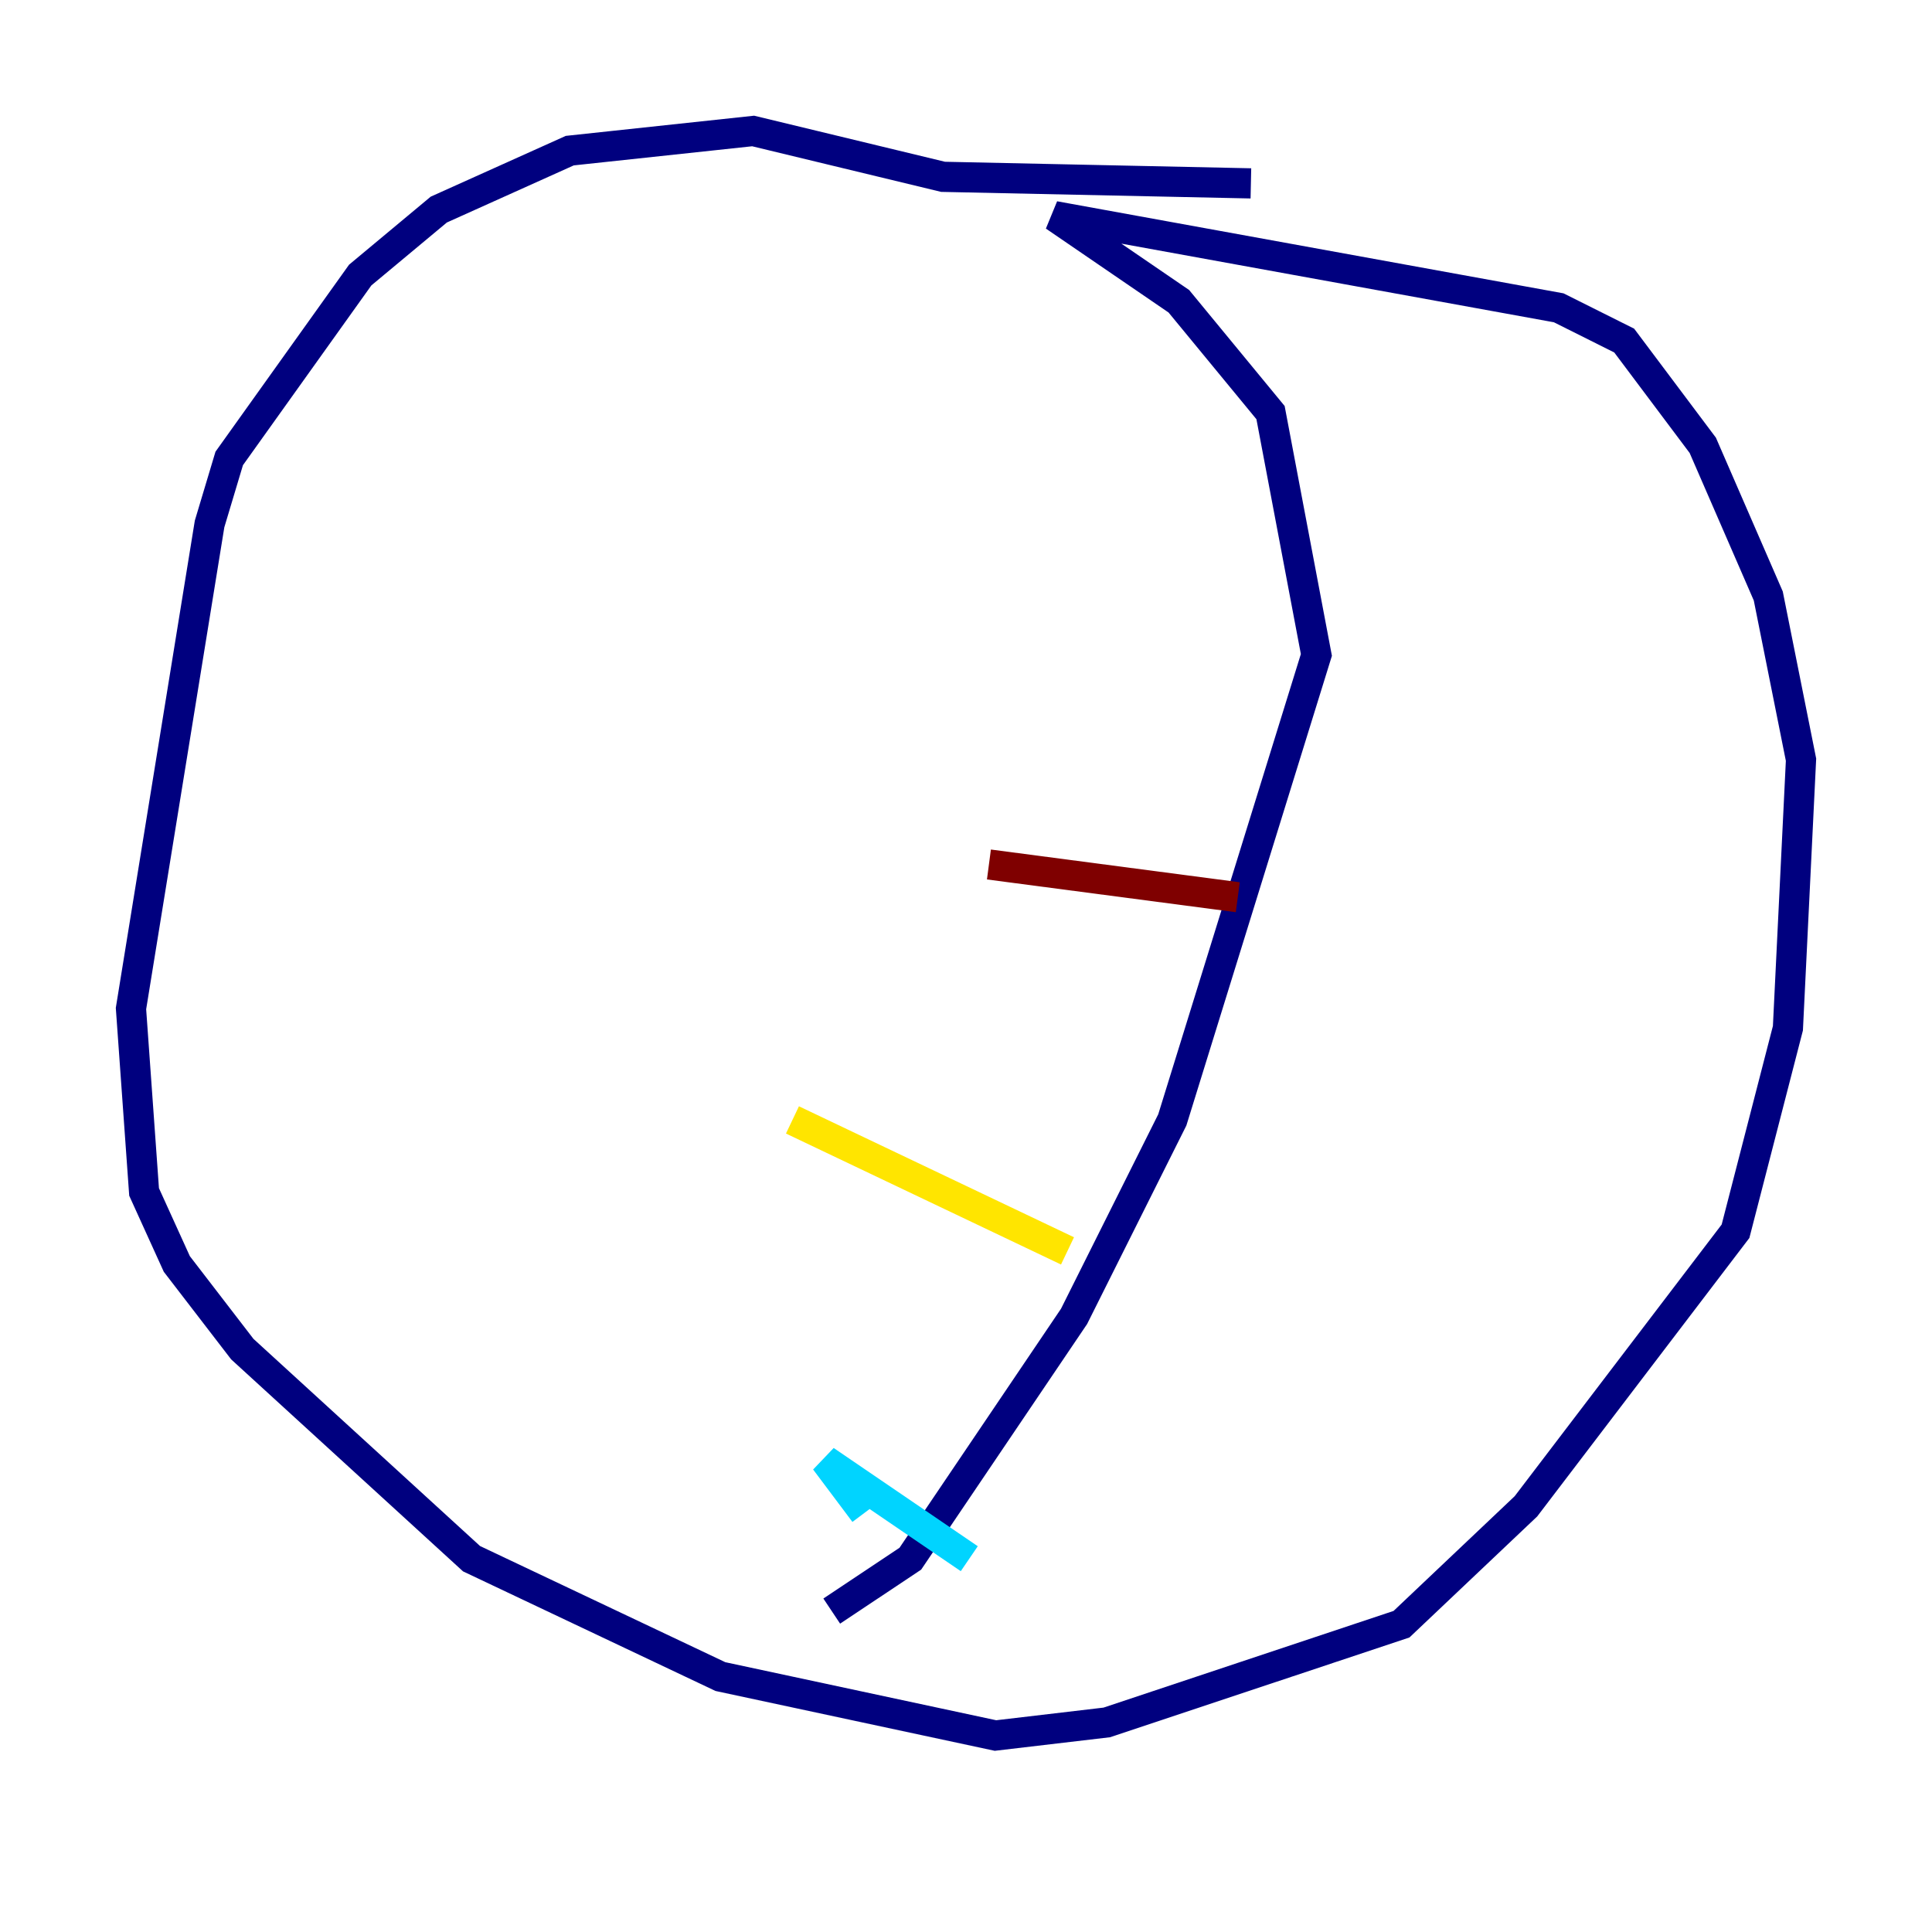 <?xml version="1.0" encoding="utf-8" ?>
<svg baseProfile="tiny" height="128" version="1.2" viewBox="0,0,128,128" width="128" xmlns="http://www.w3.org/2000/svg" xmlns:ev="http://www.w3.org/2001/xml-events" xmlns:xlink="http://www.w3.org/1999/xlink"><defs /><polyline fill="none" points="82.875,12.149 62.481,11.715 49.898,8.678 37.749,9.98 29.071,13.885 23.864,18.224 15.186,30.373 13.885,34.712 8.678,66.82 9.546,78.969 11.715,83.742 16.054,89.383 31.241,103.268 47.729,111.078 65.953,114.983 73.329,114.115 92.854,107.607 101.098,99.797 114.983,81.573 118.454,68.122 119.322,50.332 117.153,39.485 112.814,29.505 107.607,22.563 103.268,20.393 69.858,14.319 78.102,19.959 84.176,27.336 87.214,43.39 77.668,74.197 71.159,87.214 60.312,103.268 55.105,106.739" stroke="#00007f" stroke-width="2" /><polyline fill="none" points="57.275,100.231 54.671,96.759 64.217,103.268" stroke="#00d4ff" stroke-width="2" /><polyline fill="none" points="52.502,74.197 70.725,82.875" stroke="#ffe500" stroke-width="2" /><polyline fill="none" points="65.519,57.275 82.007,59.444" stroke="#7f0000" stroke-width="2" /></svg>